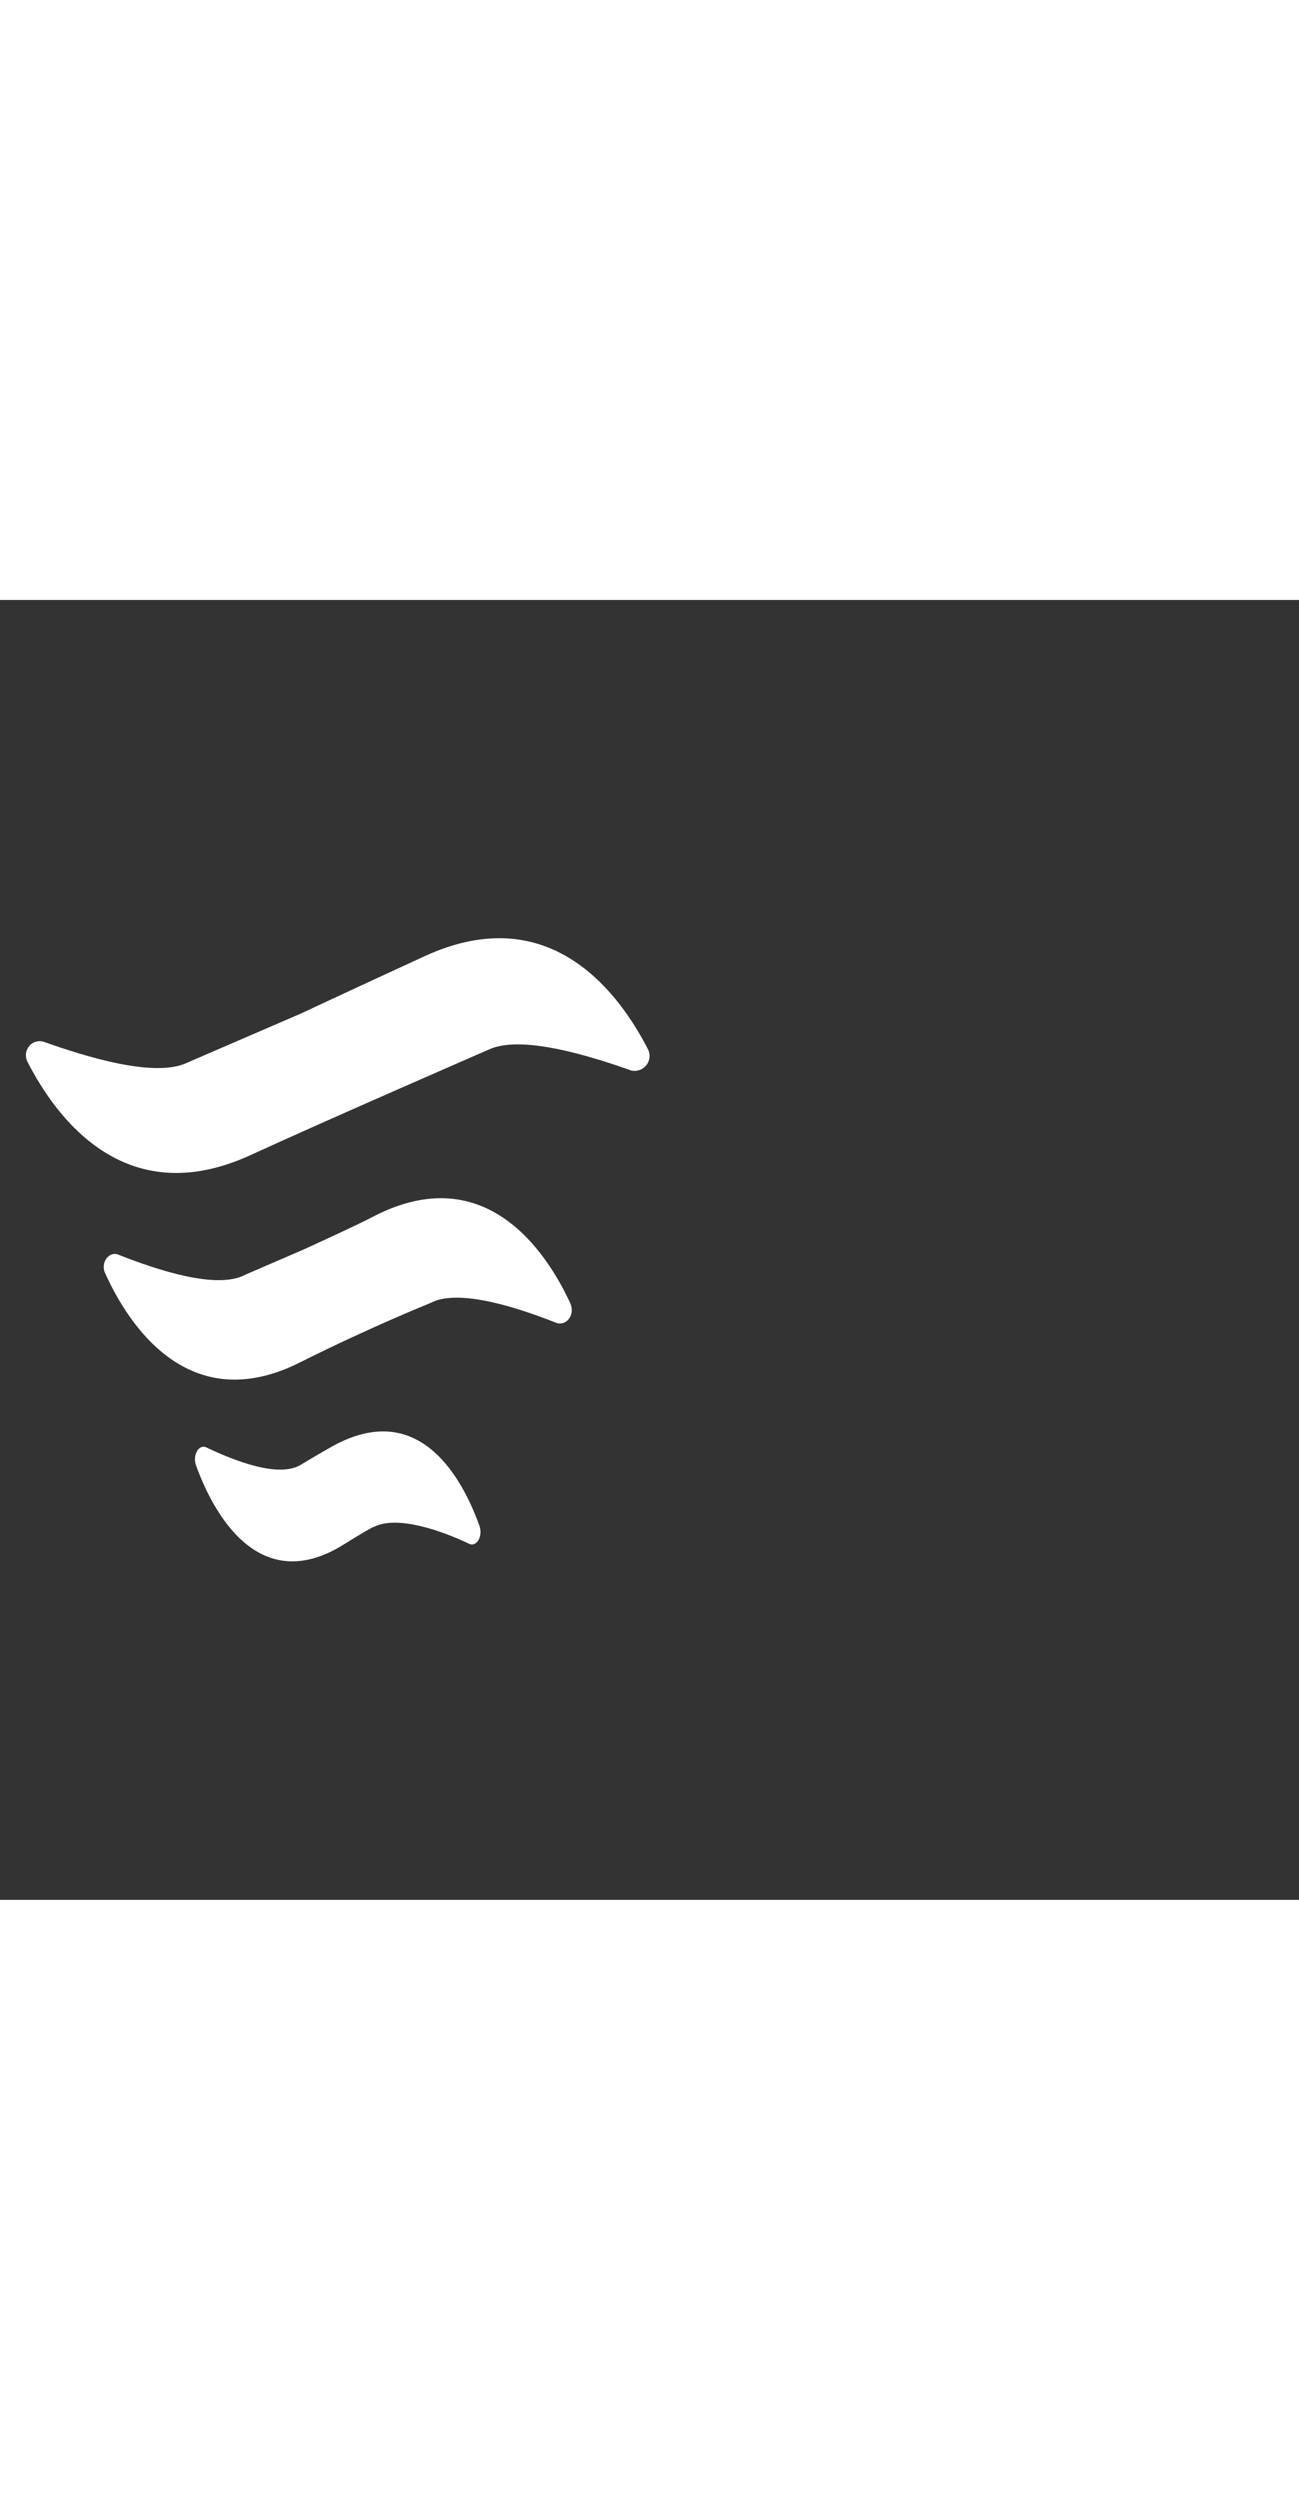 <svg xmlns="http://www.w3.org/2000/svg" width="52" height="100" viewBox="0 -24 100 100" weight="100"><rect x="0" y="-24" width="100" height="100" fill="#333333" stroke="none"/><path d="M49.9 10.6c-2.1-4.1-7.4-11.7-17.2-7.2-6.1 2.8-9.5 4.4-9.5 4.4l-8.8 3.8c-2.5 1.2-7.9-.5-11-1.6-.9-.3-1.7.6-1.3 1.5 2.1 4.1 7.4 11.7 17.2 7.2 6.1-2.8 18.3-8.1 18.3-8.1 2.5-1.2 7.9.5 11 1.6.9.2 1.7-.7 1.3-1.6zM28.8 23.4c-1.1.6-5.5 2.6-5.5 2.6l-4.4 1.9c-2.2 1.2-6.9-.4-9.7-1.5-.8-.4-1.5.6-1.1 1.4 1.8 4 6.5 11.2 15.1 6.8 5.4-2.7 9.9-4.5 9.9-4.5 2.2-1.2 6.9.4 9.7 1.5.8.3 1.5-.6 1.1-1.5-1.8-3.9-6.5-11.1-15.1-6.7zm-3.2 17.7c-.9.5-2.4 1.4-2.4 1.4-1.7 1.1-5.2-.3-7.3-1.3-.6-.3-1.1.6-.8 1.4 1.3 3.6 4.8 10.1 11.3 6.1 2.4-1.5 2.4-1.4 2.4-1.4 1.8-.9 5.2.3 7.3 1.3.6.3 1.1-.6.8-1.4-1.3-3.6-4.6-9.8-11.3-6.1z M0.895 0.895" fill="#fff"/></svg>